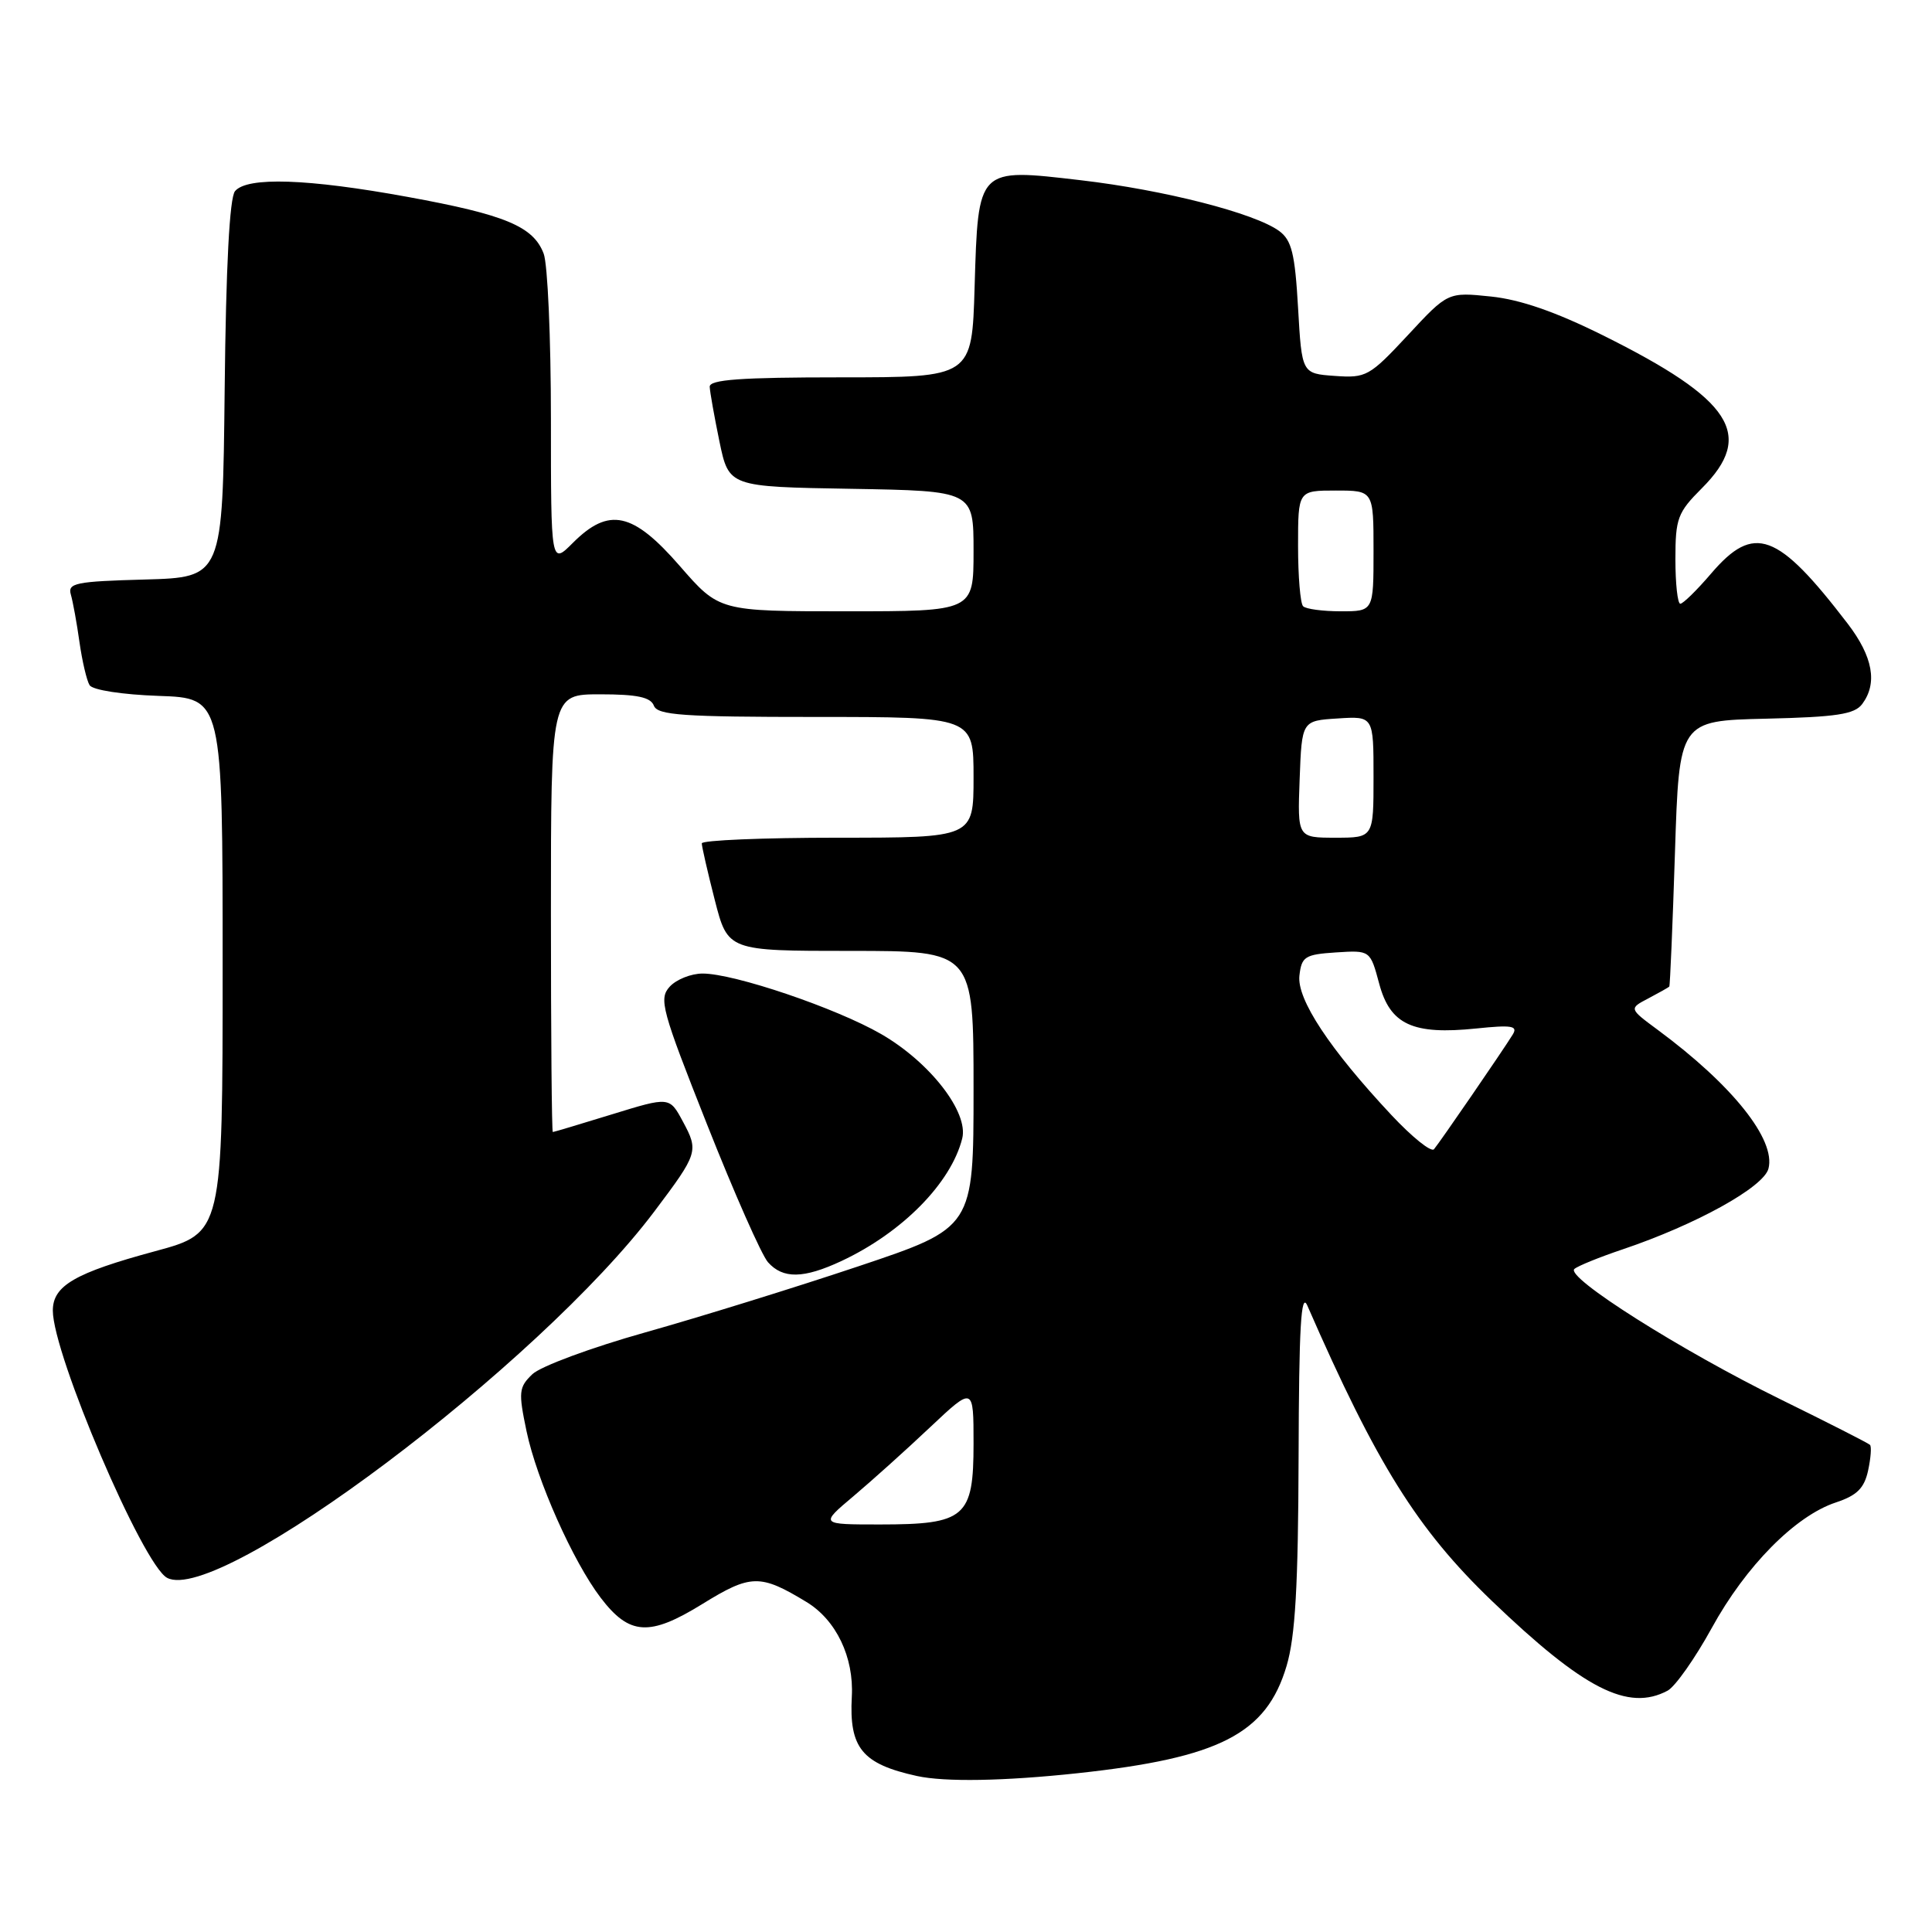 <?xml version="1.0" encoding="UTF-8" standalone="no"?>
<!DOCTYPE svg PUBLIC "-//W3C//DTD SVG 1.1//EN" "http://www.w3.org/Graphics/SVG/1.1/DTD/svg11.dtd" >
<svg xmlns="http://www.w3.org/2000/svg" xmlns:xlink="http://www.w3.org/1999/xlink" version="1.1" viewBox="0 0 256 256">
 <g >
 <path fill="currentColor"
d=" M 142.79 234.96 C 161.61 232.93 167.81 229.75 170.48 220.74 C 171.63 216.87 172.02 210.17 172.07 193.07 C 172.12 175.84 172.39 171.09 173.23 173.00 C 182.42 194.03 187.80 202.63 197.66 212.11 C 209.86 223.82 215.73 226.82 220.97 224.02 C 221.97 223.48 224.60 219.75 226.81 215.73 C 231.32 207.50 237.90 200.85 243.27 199.08 C 246.05 198.16 247.02 197.20 247.53 194.87 C 247.89 193.21 248.01 191.67 247.78 191.45 C 247.55 191.22 242.24 188.52 235.97 185.44 C 222.74 178.95 207.33 169.20 208.62 168.14 C 209.10 167.73 211.97 166.57 215.00 165.55 C 224.73 162.27 233.69 157.31 234.33 154.85 C 235.33 151.02 229.57 143.79 219.67 136.47 C 215.84 133.64 215.84 133.64 218.42 132.29 C 219.84 131.54 221.09 130.84 221.19 130.72 C 221.29 130.60 221.63 122.62 221.94 113.00 C 222.50 95.50 222.50 95.50 234.00 95.23 C 243.36 95.01 245.73 94.65 246.75 93.29 C 248.81 90.53 248.18 87.02 244.83 82.64 C 235.52 70.49 232.42 69.35 226.73 76.00 C 224.85 78.20 223.01 80.00 222.65 80.00 C 222.29 80.00 222.00 77.34 222.00 74.10 C 222.00 68.69 222.29 67.91 225.50 64.70 C 232.57 57.63 229.54 52.95 212.37 44.42 C 206.13 41.32 201.44 39.69 197.55 39.29 C 191.85 38.70 191.85 38.70 186.54 44.42 C 181.46 49.87 181.03 50.11 176.86 49.81 C 172.50 49.50 172.50 49.50 172.00 40.79 C 171.59 33.59 171.15 31.83 169.50 30.61 C 166.26 28.24 154.27 25.17 143.20 23.88 C 129.47 22.28 129.62 22.13 129.14 38.04 C 128.79 50.00 128.79 50.00 111.39 50.00 C 98.12 50.00 94.01 50.30 94.04 51.25 C 94.07 51.94 94.65 55.20 95.33 58.50 C 96.58 64.50 96.58 64.50 112.79 64.77 C 129.00 65.05 129.00 65.05 129.00 73.02 C 129.00 81.00 129.00 81.00 112.15 81.00 C 95.30 81.00 95.30 81.00 90.08 75.00 C 83.86 67.85 80.69 67.16 75.92 71.92 C 73.00 74.85 73.00 74.85 73.00 55.49 C 73.00 44.84 72.57 35.00 72.04 33.61 C 70.67 30.00 66.96 28.45 54.01 26.09 C 40.77 23.67 32.74 23.40 31.14 25.33 C 30.42 26.20 29.94 35.25 29.77 51.58 C 29.50 76.50 29.50 76.50 19.19 76.79 C 10.01 77.04 8.94 77.26 9.39 78.79 C 9.66 79.73 10.18 82.56 10.53 85.08 C 10.89 87.61 11.49 90.17 11.87 90.79 C 12.27 91.43 16.17 92.04 21.03 92.21 C 29.50 92.50 29.50 92.50 29.50 127.94 C 29.50 163.37 29.50 163.37 20.56 165.79 C 9.91 168.67 7.00 170.36 7.00 173.66 C 7.00 179.45 18.93 207.36 22.14 209.07 C 28.99 212.74 71.40 180.85 86.70 160.53 C 92.50 152.82 92.60 152.53 90.48 148.60 C 88.71 145.31 88.71 145.31 81.11 147.65 C 76.92 148.94 73.39 150.00 73.25 150.00 C 73.11 150.00 73.00 136.95 73.00 121.00 C 73.00 92.00 73.00 92.00 79.53 92.00 C 84.41 92.00 86.21 92.38 86.64 93.50 C 87.12 94.77 90.46 95.00 108.11 95.00 C 129.00 95.00 129.00 95.00 129.00 103.00 C 129.00 111.00 129.00 111.00 111.00 111.00 C 101.10 111.00 93.00 111.34 92.99 111.75 C 92.99 112.16 93.76 115.54 94.71 119.25 C 96.44 126.00 96.44 126.00 112.72 126.00 C 129.00 126.00 129.00 126.00 129.00 144.34 C 129.00 162.68 129.00 162.68 113.75 167.79 C 105.36 170.60 92.65 174.54 85.50 176.55 C 78.35 178.56 71.62 181.05 70.54 182.09 C 68.74 183.82 68.68 184.44 69.77 189.65 C 71.13 196.13 75.93 206.91 79.60 211.72 C 83.40 216.70 86.05 216.87 93.05 212.55 C 99.49 208.57 100.73 208.55 106.86 212.27 C 110.79 214.65 113.16 219.58 112.87 224.81 C 112.50 231.62 114.22 233.73 121.50 235.33 C 125.20 236.14 133.02 236.01 142.79 234.96 Z  M 111.50 167.09 C 119.55 163.32 126.02 156.76 127.50 150.85 C 128.37 147.38 123.22 140.75 116.76 137.02 C 110.80 133.58 97.30 129.00 93.10 129.00 C 91.57 129.00 89.60 129.79 88.73 130.75 C 87.28 132.36 87.67 133.81 93.69 149.00 C 97.28 158.07 100.91 166.29 101.76 167.25 C 103.74 169.48 106.47 169.44 111.50 167.09 Z  M 113.07 198.27 C 115.51 196.21 120.09 192.10 123.25 189.11 C 129.00 183.70 129.00 183.70 129.00 191.29 C 129.00 201.06 127.92 202.00 116.60 202.00 C 108.64 202.00 108.64 202.00 113.07 198.27 Z  M 184.40 147.78 C 176.18 139.00 171.82 132.40 172.18 129.27 C 172.47 126.75 172.91 126.47 177.03 126.20 C 181.56 125.91 181.56 125.91 182.75 130.34 C 184.20 135.77 187.19 137.15 195.61 136.28 C 200.35 135.79 201.16 135.93 200.44 137.09 C 199.16 139.17 190.78 151.37 190.01 152.28 C 189.64 152.71 187.12 150.68 184.40 147.78 Z  M 172.21 103.25 C 172.50 95.50 172.50 95.50 177.25 95.20 C 182.00 94.89 182.00 94.89 182.00 102.95 C 182.00 111.00 182.00 111.00 176.96 111.00 C 171.92 111.00 171.92 111.00 172.21 103.25 Z  M 172.67 80.33 C 172.30 79.97 172.00 76.37 172.00 72.33 C 172.00 65.00 172.00 65.00 177.00 65.00 C 182.00 65.00 182.00 65.00 182.00 73.00 C 182.00 81.00 182.00 81.00 177.67 81.00 C 175.28 81.00 173.03 80.70 172.67 80.33 Z "/>
</g>
</svg>
